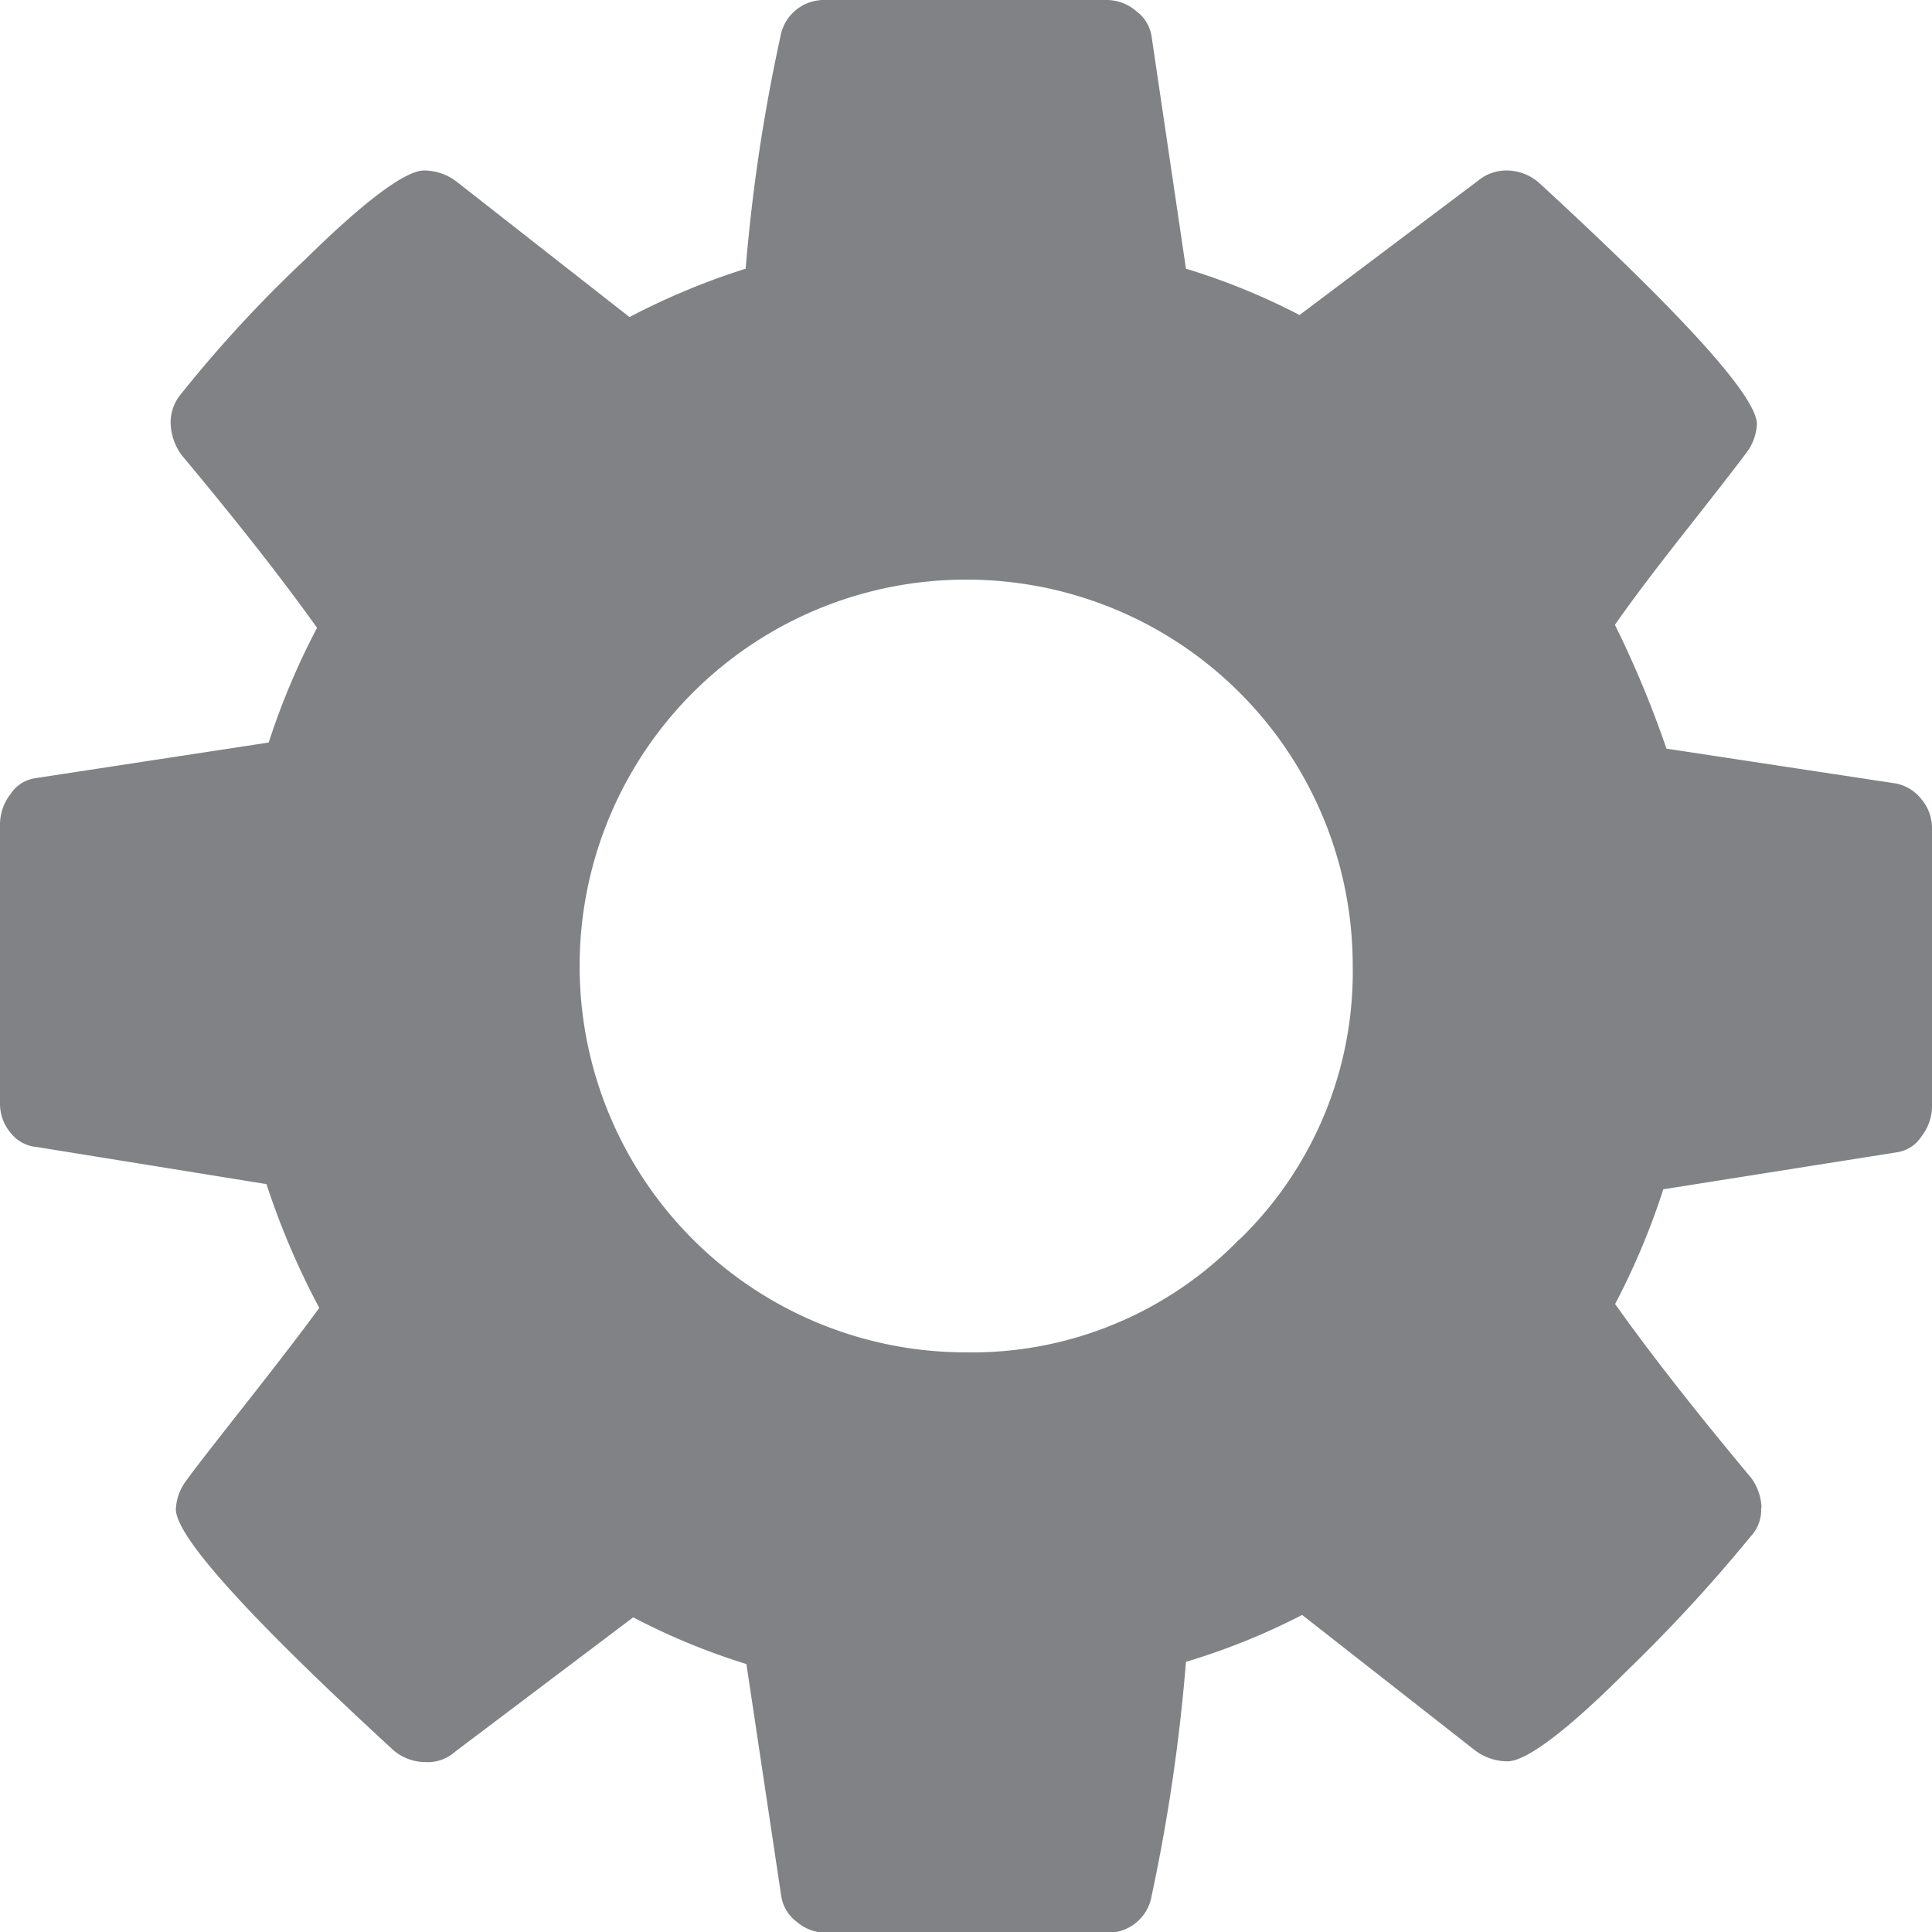 <svg xmlns="http://www.w3.org/2000/svg" viewBox="0 0 10.426 10.426"><defs><style>.cls-1{fill:#808285;}</style></defs><title>иконка (2)</title><g id="Слой_2" data-name="Слой 2"><g id="hobots.io"><path id="иконка" class="cls-1" d="M9.506,8.137a.285.285,0,0,0-.057-.163q-.456-.546-.733-.937a3.916,3.916,0,0,0,.26-.619l1.263-.2a.191.191,0,0,0,.13-.085.267.267,0,0,0,.057-.159V4.472a.242.242,0,0,0-.057-.159.231.231,0,0,0-.138-.085L8.993,4.04a5.615,5.615,0,0,0-.278-.668q.123-.178.367-.488c.163-.207.277-.353.342-.44a.278.278,0,0,0,.057-.155q0-.221-1.173-1.3A.267.267,0,0,0,8.137.92a.242.242,0,0,0-.163.057L7.013,1.7A3.594,3.594,0,0,0,6.4,1.45L6.215.2A.207.207,0,0,0,6.133.061.245.245,0,0,0,5.97,0H4.456a.239.239,0,0,0-.245.2A9.486,9.486,0,0,0,4.024,1.45a3.839,3.839,0,0,0-.627.261L2.46.977A.292.292,0,0,0,2.289.92c-.1,0-.318.161-.643.481a6.959,6.959,0,0,0-.669.725.238.238,0,0,0-.056.163.309.309,0,0,0,.056.163q.456.546.734.936a3.912,3.912,0,0,0-.261.619L.187,4.2a.193.193,0,0,0-.13.085A.267.267,0,0,0,0,4.447V5.954a.242.242,0,0,0,.057.159A.2.2,0,0,0,.2,6.19l1.238.2a4.158,4.158,0,0,0,.285.668c-.087.119-.214.285-.383.5s-.28.356-.334.431a.278.278,0,0,0-.057.155q0,.221,1.173,1.3a.266.266,0,0,0,.171.065.221.221,0,0,0,.163-.056l.961-.725a3.627,3.627,0,0,0,.611.252l.187,1.246a.213.213,0,0,0,.082.143.245.245,0,0,0,.163.061H5.97a.239.239,0,0,0,.245-.2A9.784,9.784,0,0,0,6.4,8.968a3.638,3.638,0,0,0,.627-.253l.937.734a.293.293,0,0,0,.171.056c.1,0,.317-.161.64-.484a8.51,8.51,0,0,0,.672-.729.21.21,0,0,0,.057-.155ZM6.688,6.688a2.011,2.011,0,0,1-1.475.61A2.084,2.084,0,0,1,3.128,5.213,2.084,2.084,0,0,1,5.213,3.128,2.083,2.083,0,0,1,7.3,5.213a2.011,2.011,0,0,1-.61,1.475Z"/></g></g></svg>